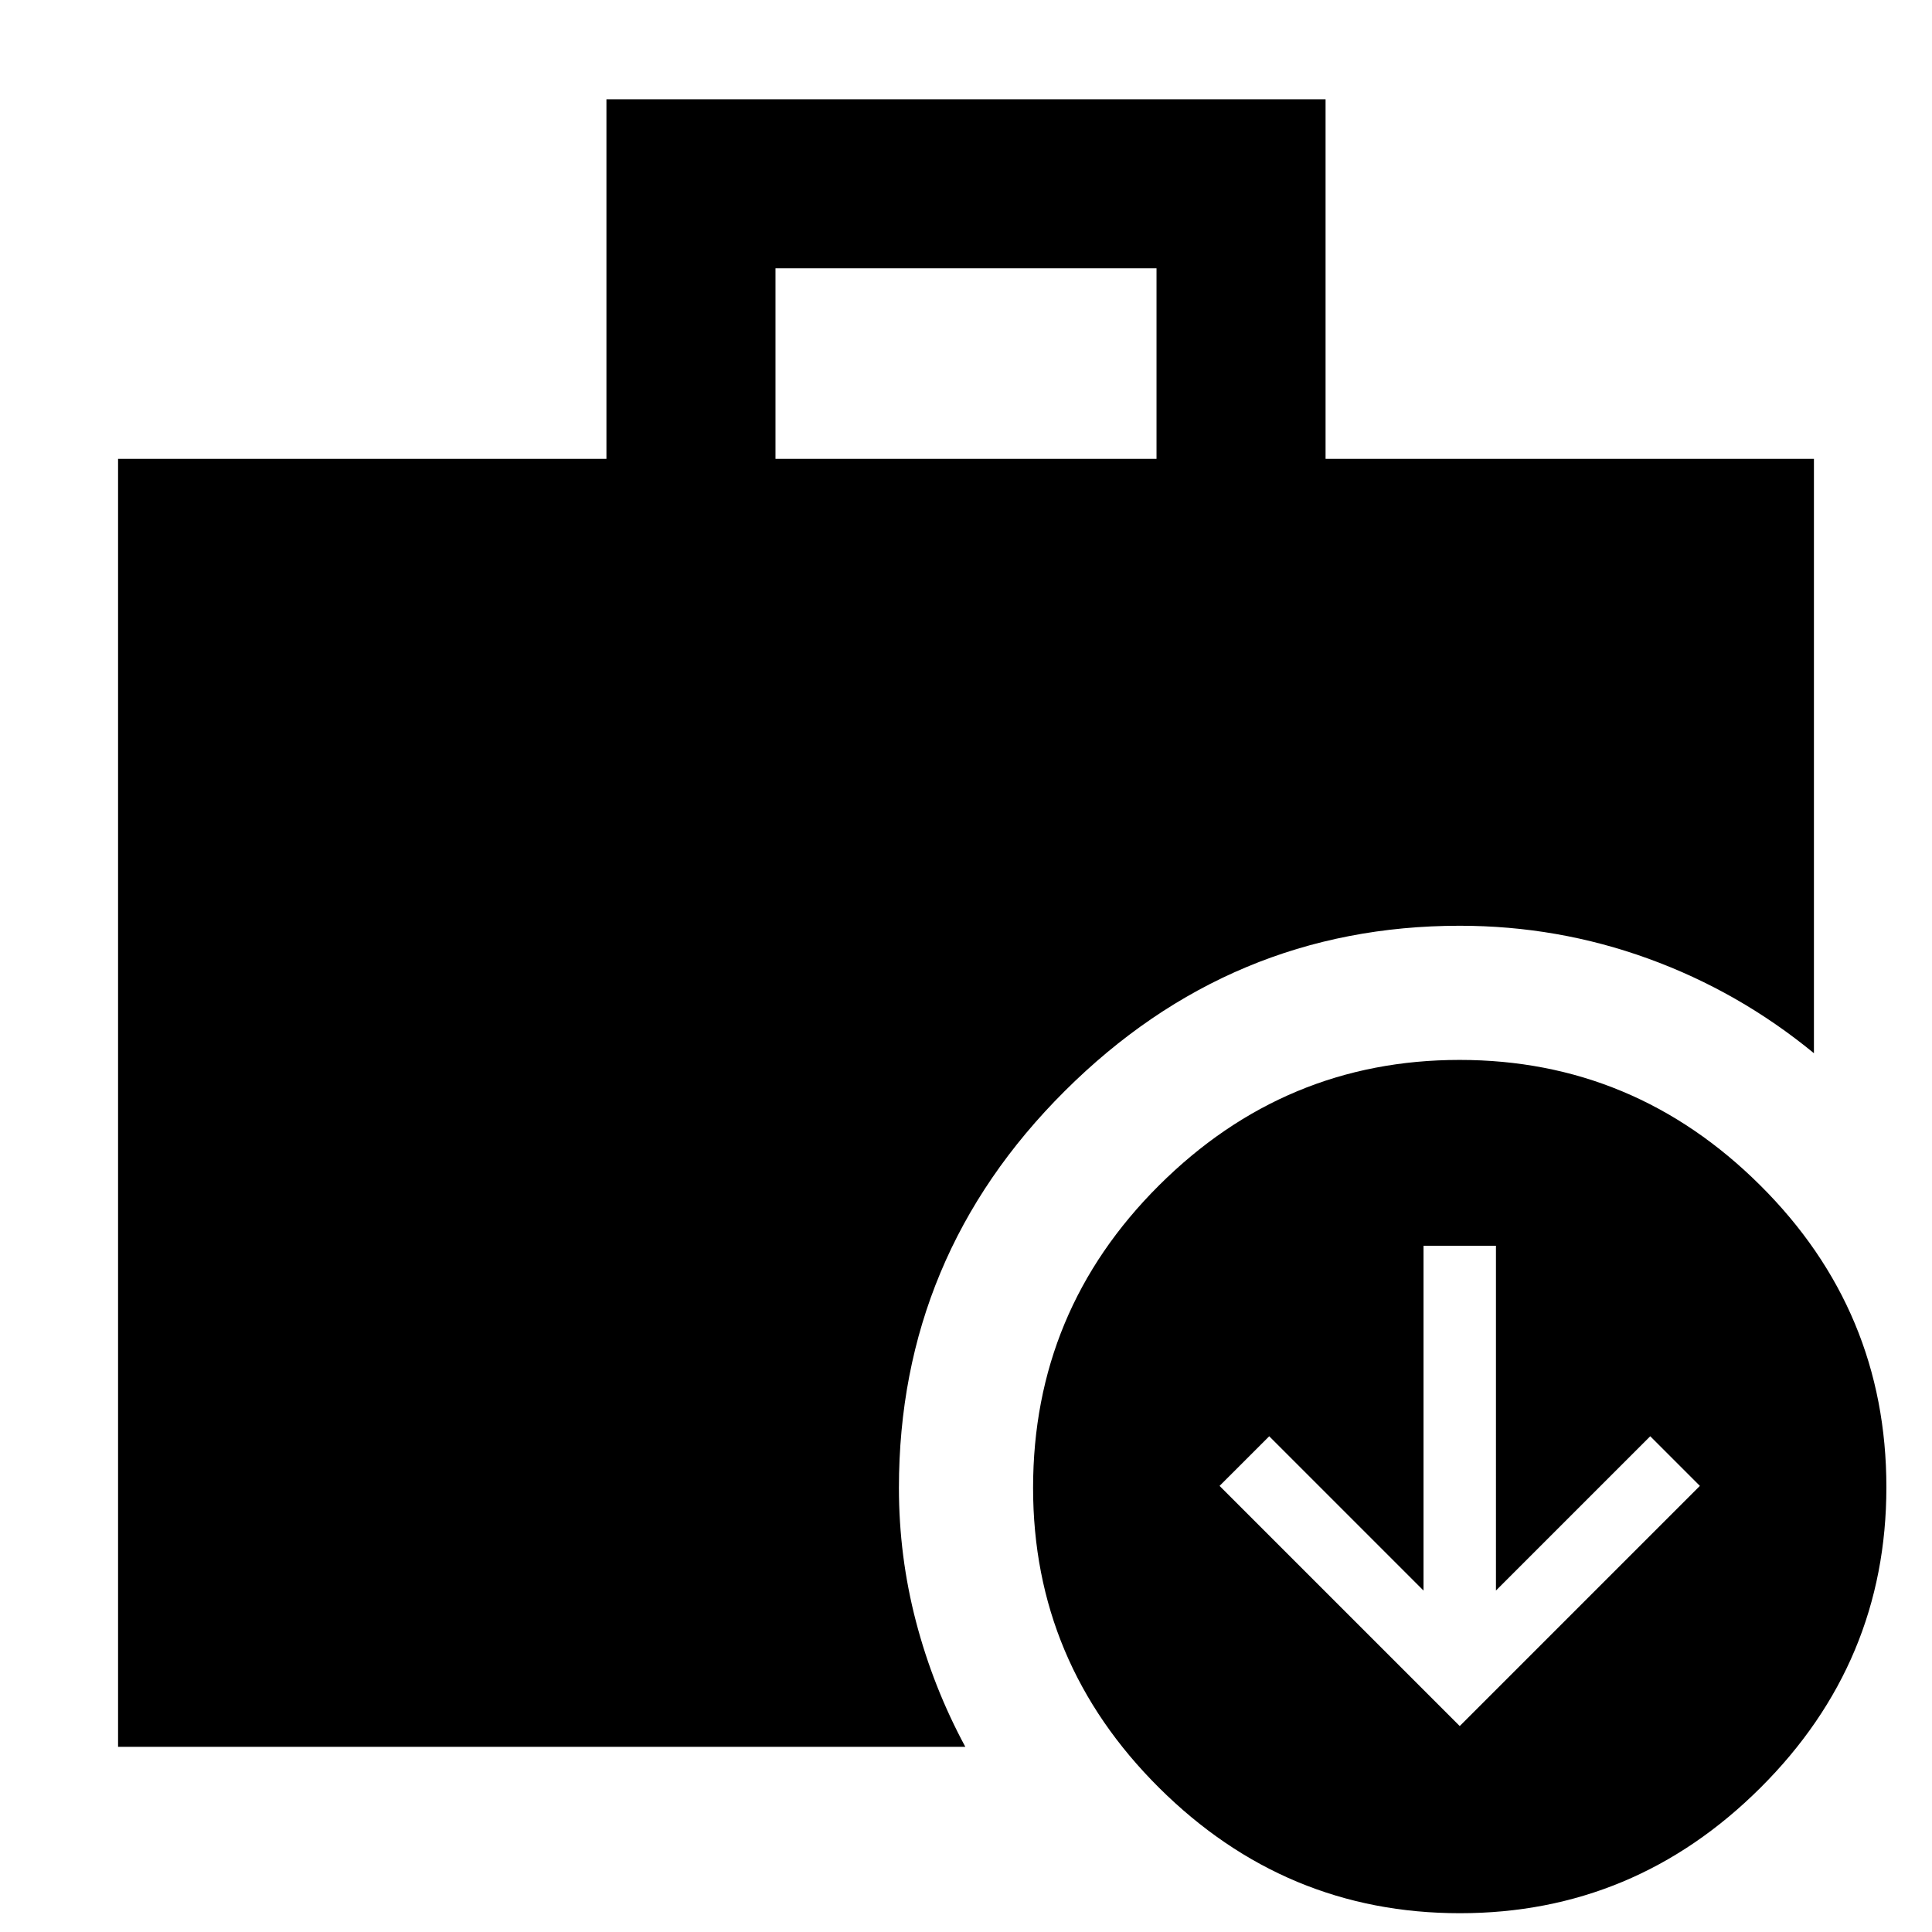 <svg xmlns="http://www.w3.org/2000/svg" height="40" viewBox="0 -960 960 960" width="40"><path d="m725.334-102.333 119.333-119.334L820-246.333l-76.667 76.667V-341h-35.999v171.334l-76.667-76.667L606-221.667l119.334 119.334ZM385.333-732h189.334v-94.667H385.333V-732ZM725.423-9.334q-86.756 0-149.422-62.27-62.667-62.27-62.667-149.063 0-87.999 62.577-150.333 62.577-62.333 149.333-62.333T874.667-371q62.666 62.334 62.666 150 0 87-62.577 149.333T725.423-9.334ZM58.667-92v-640h242.667v-178.666h357.332V-732h242.667v295.334Q864-467.333 819-483.666t-93.666-16.333q-113.8 0-196.233 82.1-82.433 82.099-82.433 197.232 0 34 8.5 66.5T479.668-92H58.667Z"/></svg>